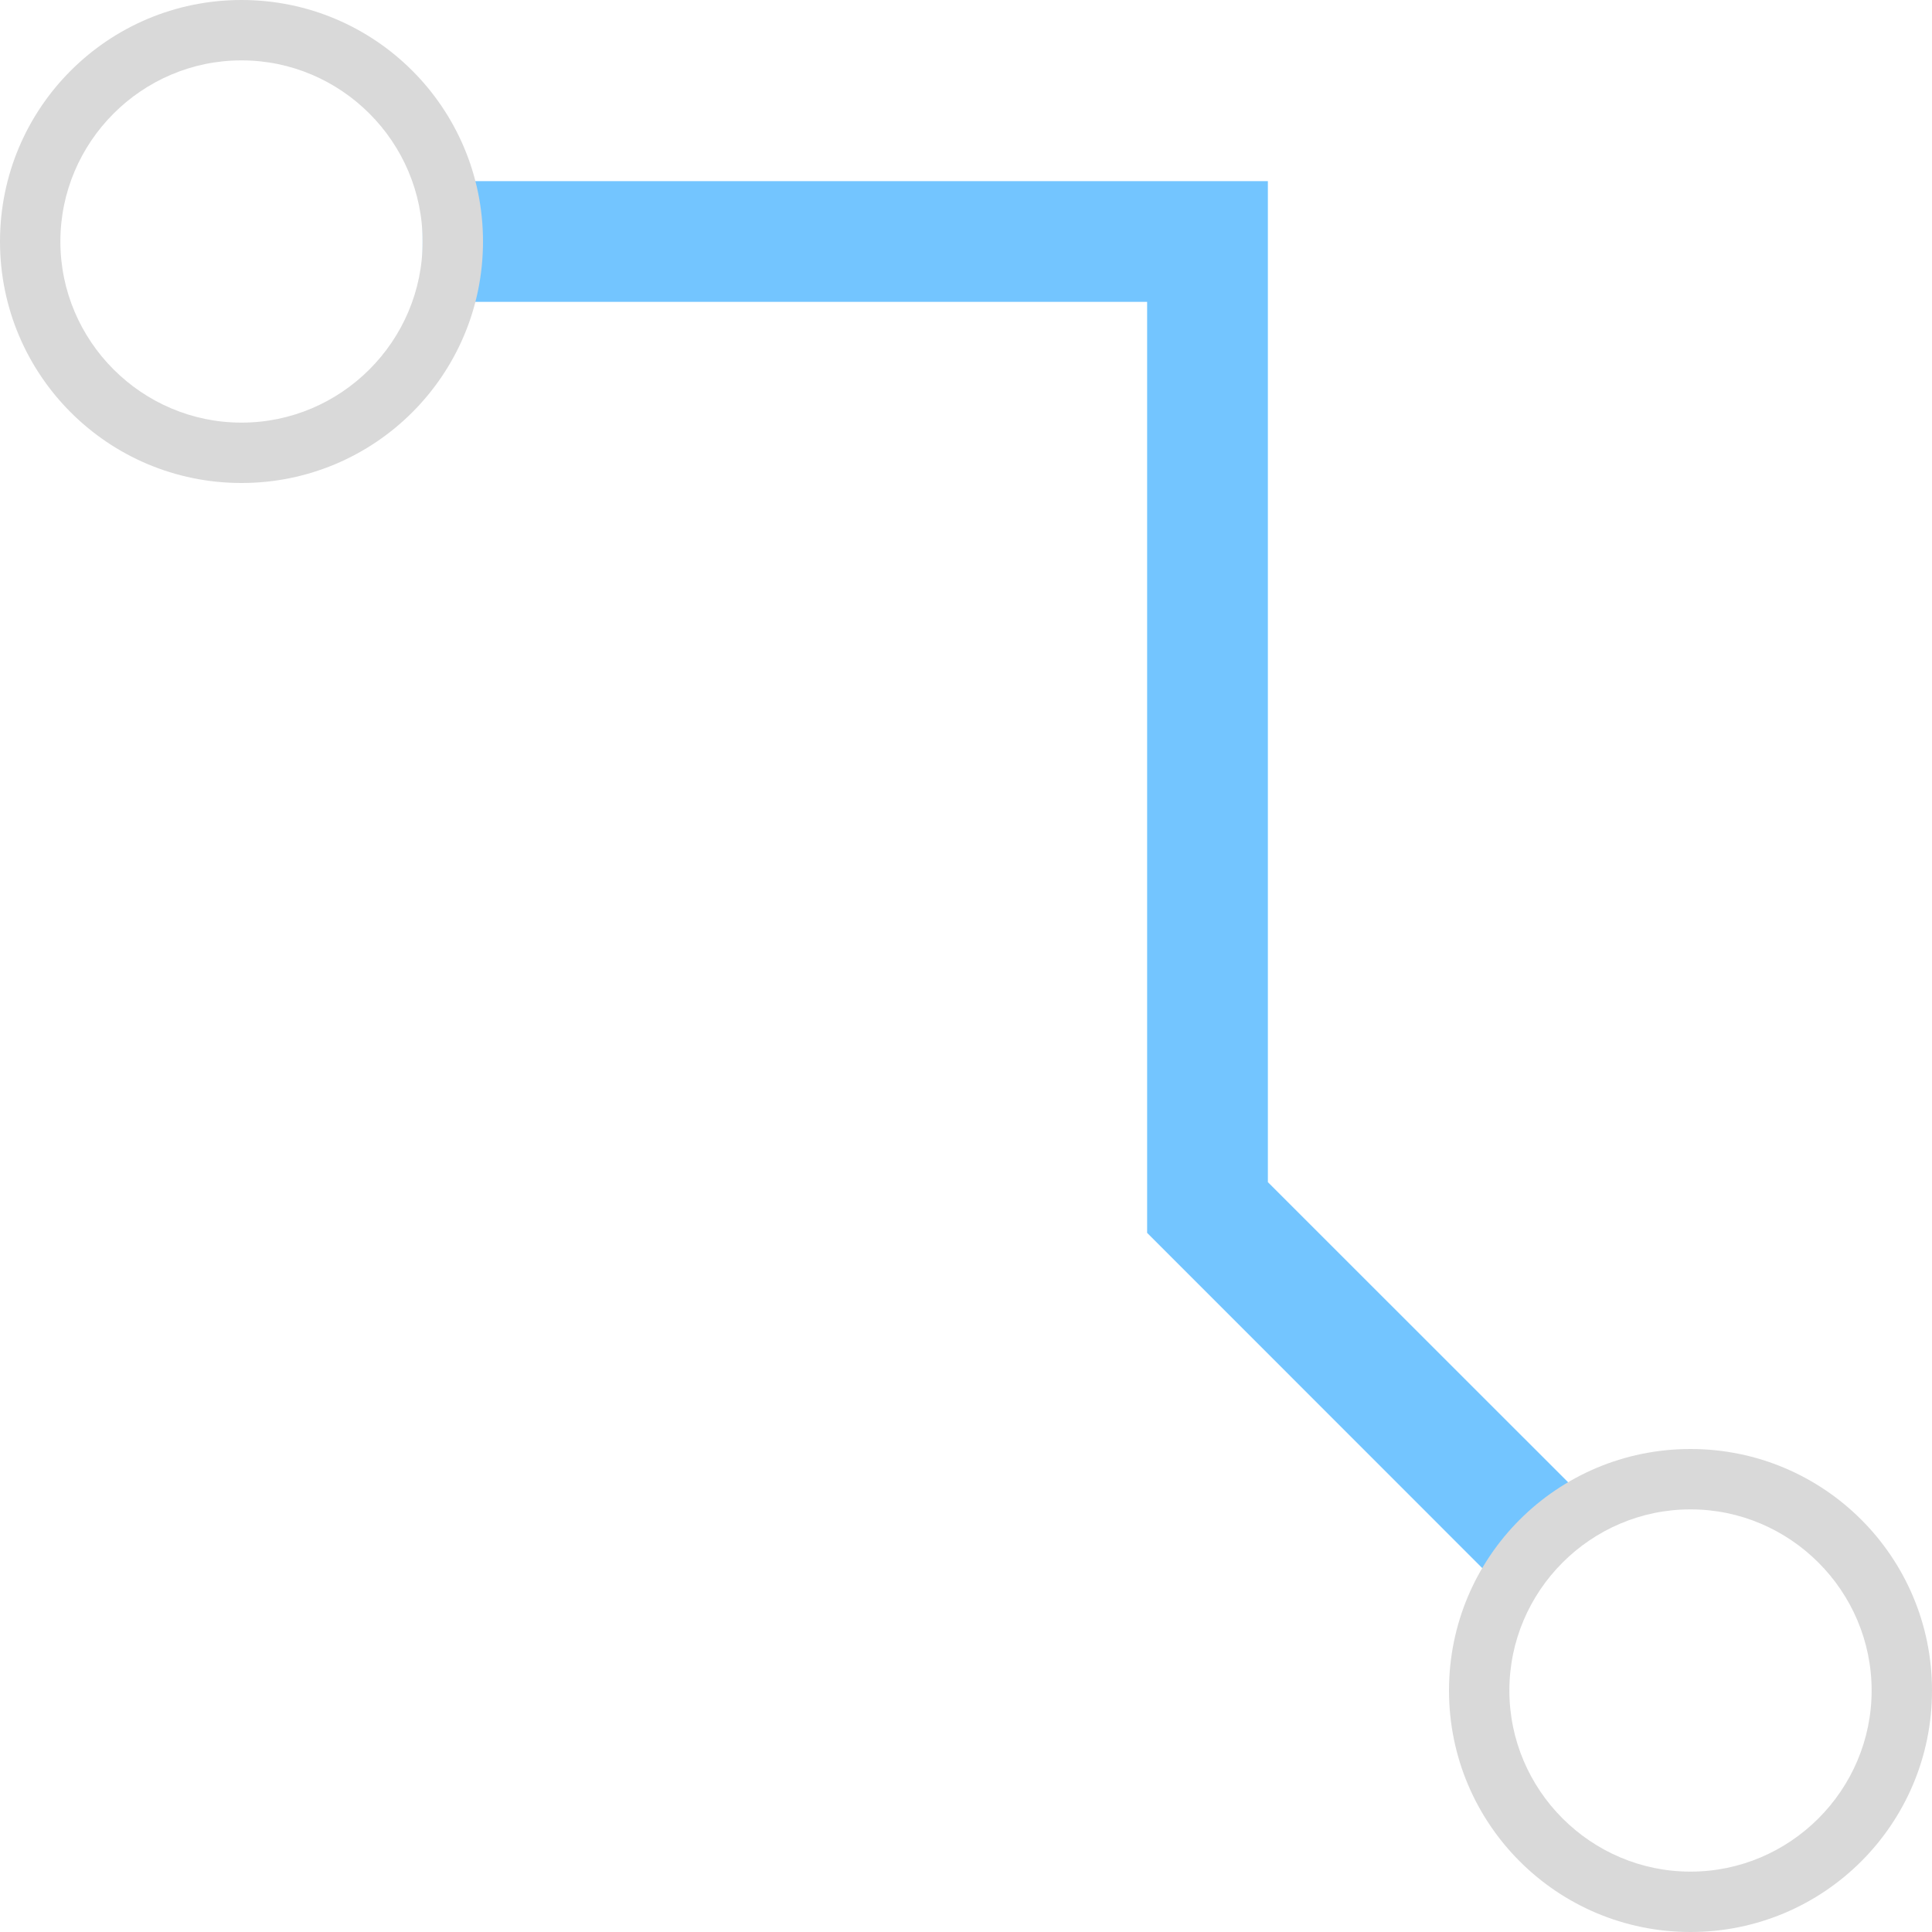 <?xml version="1.0" encoding="UTF-8" standalone="yes"?>
<svg xmlns="http://www.w3.org/2000/svg" xmlns:xlink="http://www.w3.org/1999/xlink" width="64" height="64" viewBox="0 0 64 64" version="1.1">
  <g id="surface1">
    <path style=" stroke:none;fill-rule:nonzero;fill:rgb(45.098%,77.255%,100%);fill-opacity:1;" d="M 42 39.16 L 42 6 L 14 6 L 14 10 L 38 10 L 38 40.84 L 49.578 52.422 L 52.422 49.578 Z M 42 39.16 "/>
    <path style=" stroke:none;fill-rule:nonzero;fill:rgb(85.098%,85.098%,85.098%);fill-opacity:1;" d="M 8 2 C 11.301 2 14 4.699 14 8 C 14 11.301 11.301 14 8 14 C 4.699 14 2 11.301 2 8 C 2 4.699 4.699 2 8 2 Z M 8 0 C 3.578 0 0 3.578 0 8 C 0 12.422 3.578 16 8 16 C 12.422 16 16 12.422 16 8 C 16 3.578 12.422 0 8 0 Z M 8 0 "/>
    <path style=" stroke:none;fill-rule:nonzero;fill:rgb(85.098%,85.098%,85.098%);fill-opacity:1;" d="M 56 50 C 59.301 50 62 52.699 62 56 C 62 59.301 59.301 62 56 62 C 52.699 62 50 59.301 50 56 C 50 52.699 52.699 50 56 50 Z M 56 48 C 51.578 48 48 51.578 48 56 C 48 60.422 51.578 64 56 64 C 60.422 64 64 60.422 64 56 C 64 51.578 60.422 48 56 48 Z M 56 48 "/>
  </g>
</svg>